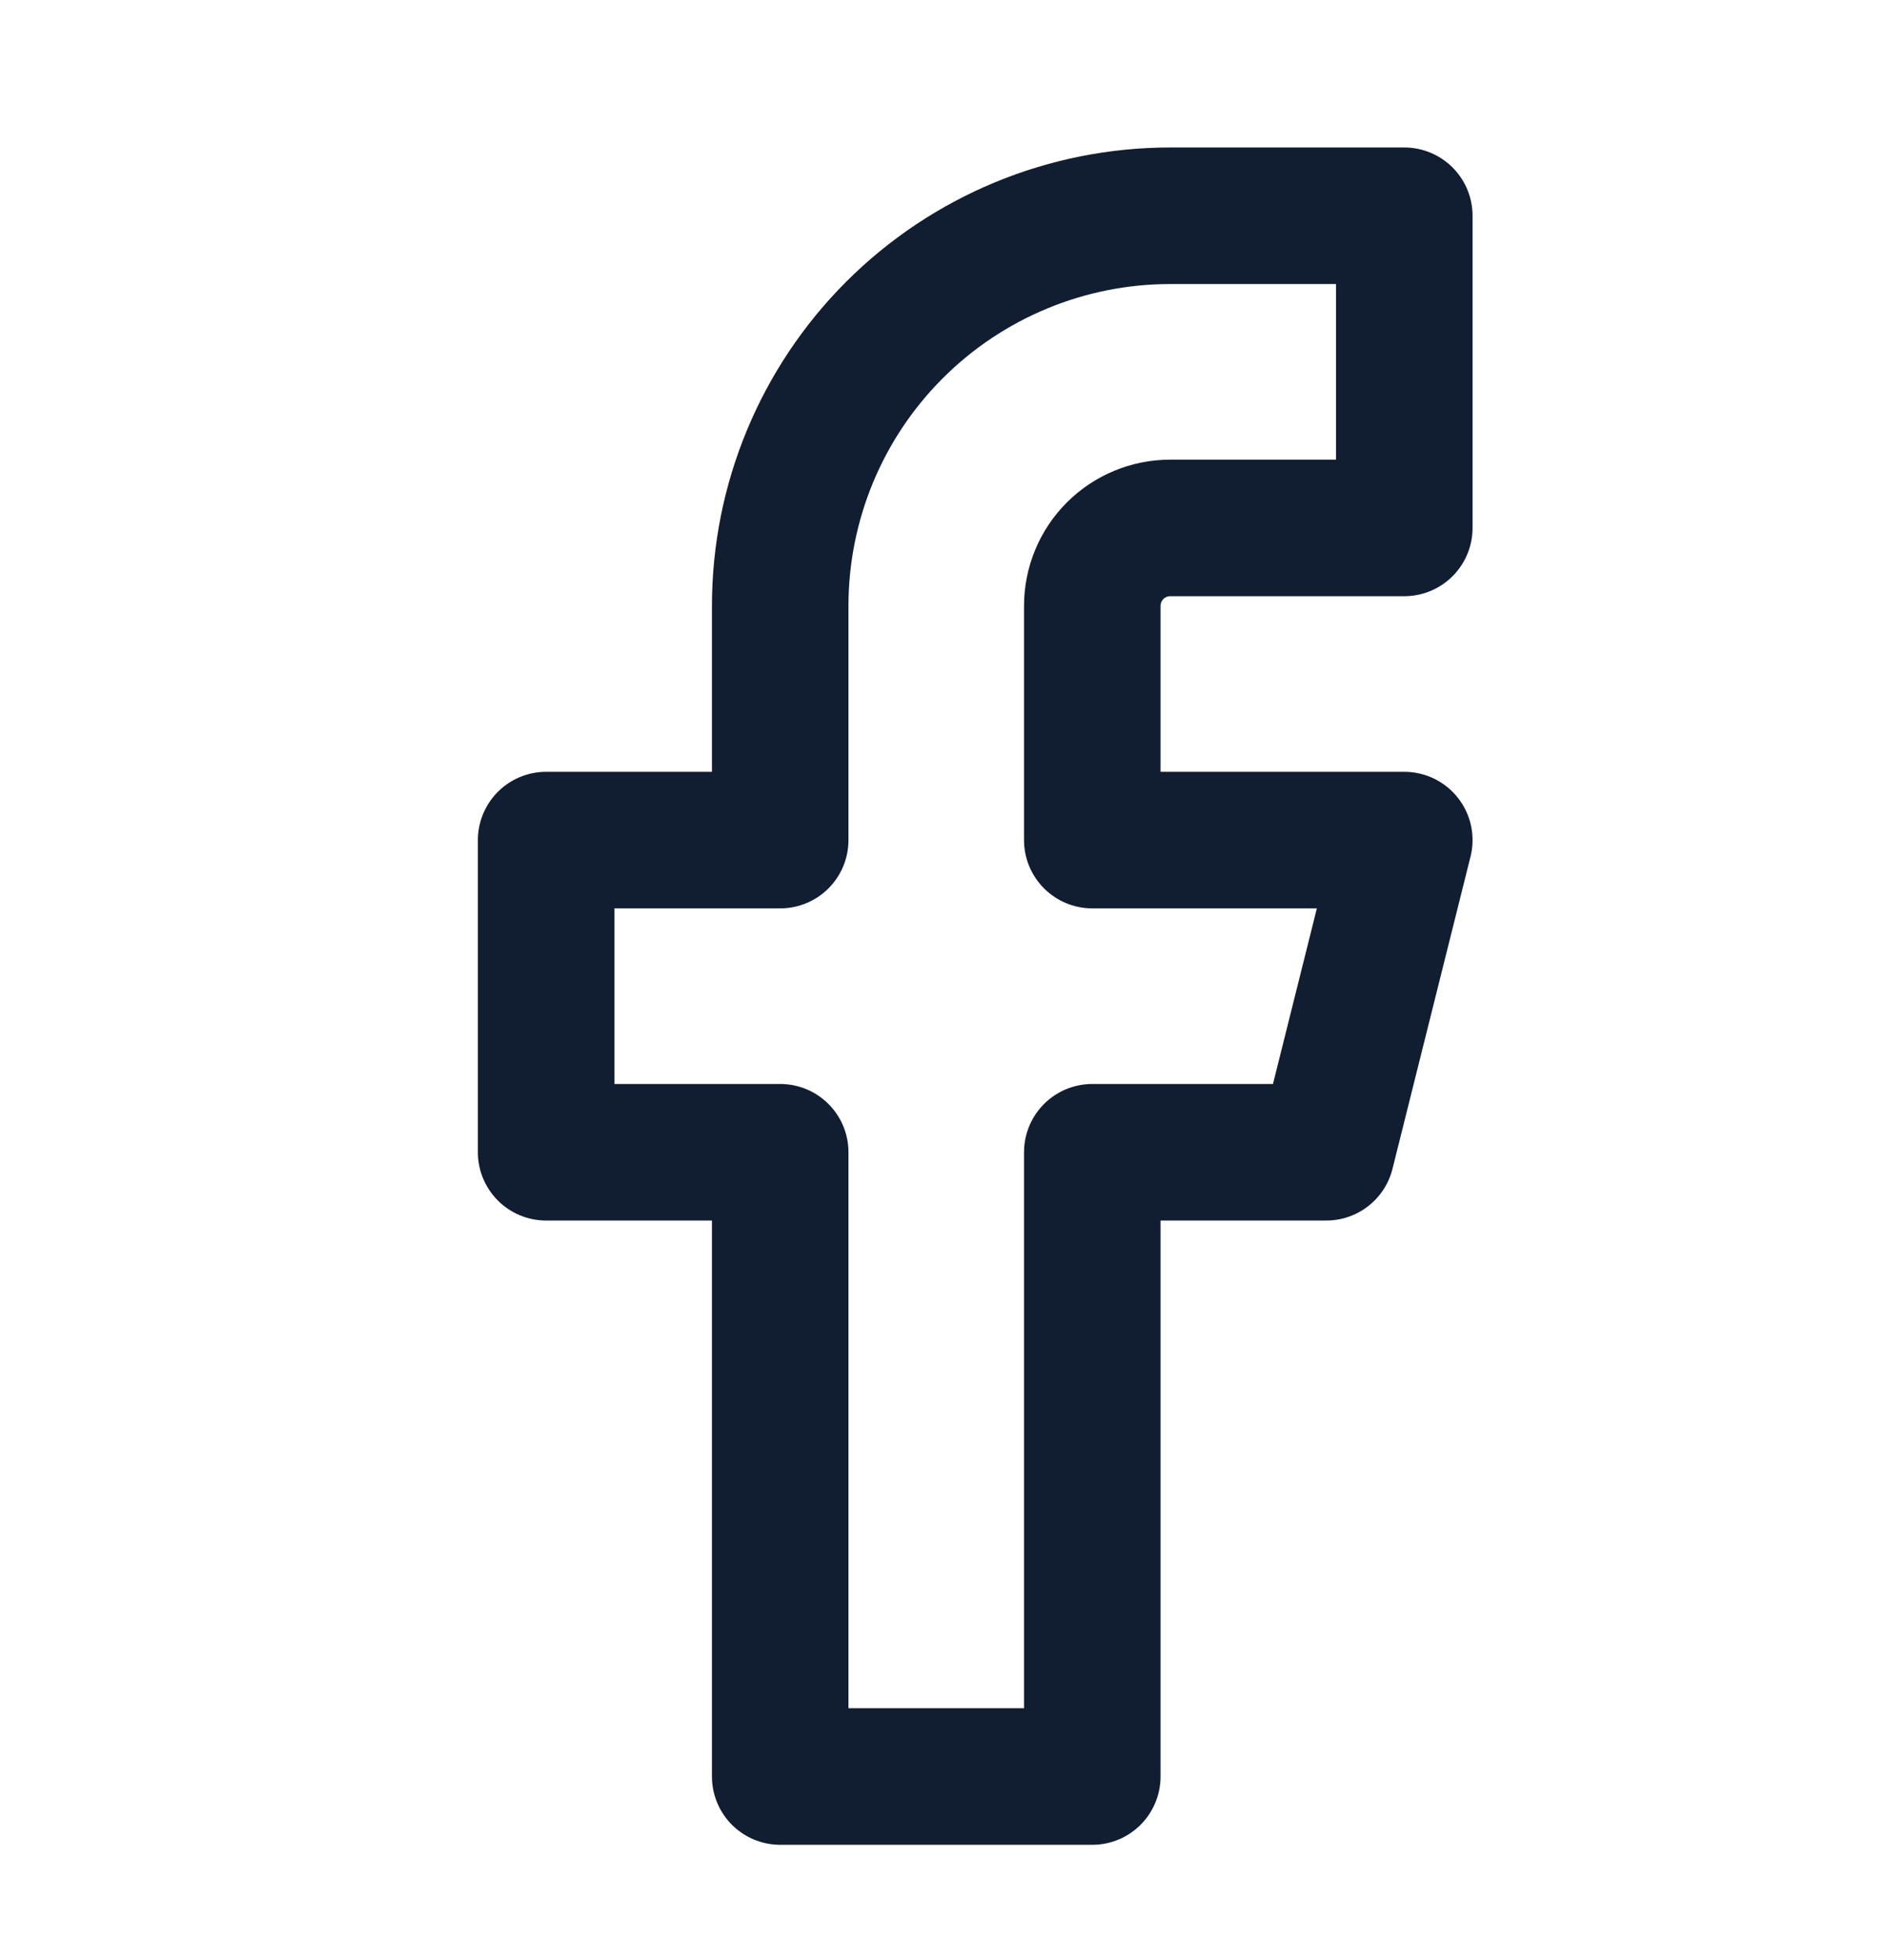 <svg width="26" height="27" viewBox="0 0 26 27" fill="none" xmlns="http://www.w3.org/2000/svg">
<path d="M19.349 2.972H16.125C14.699 2.972 13.332 3.538 12.324 4.546C11.316 5.554 10.75 6.921 10.75 8.347V11.572H7.525V15.872H10.75V24.471H15.05V15.872H18.274L19.349 11.572H15.05V8.347C15.05 8.062 15.163 7.788 15.364 7.587C15.566 7.385 15.839 7.272 16.125 7.272H19.349V2.972Z" stroke="#111D31" stroke-width="1.881" stroke-linecap="round" stroke-linejoin="round"/>
</svg>
